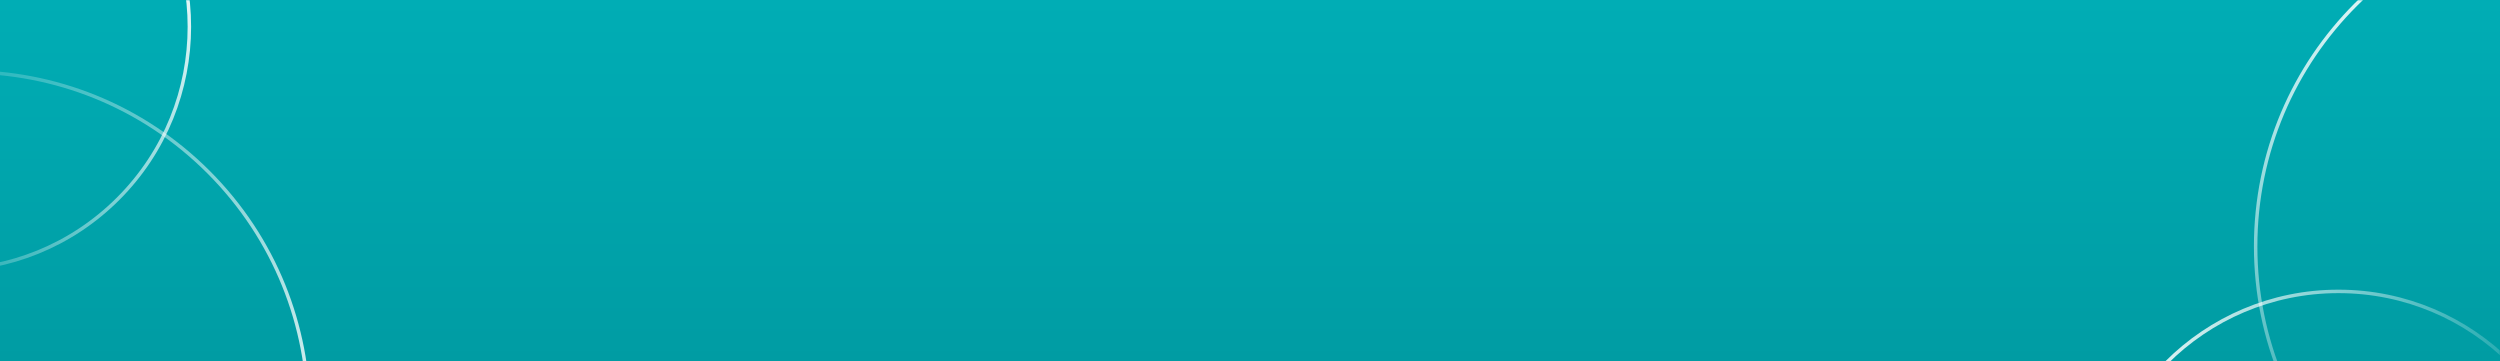 <svg width="1439" height="208" viewBox="0 0 1439 208" fill="none" xmlns="http://www.w3.org/2000/svg">
<rect x="0" y="0" width="1439" height="208" fill="#333333" stroke="none"/>
<rect x="-1" width="1440" height="208" fill="url(#paint0_linear_15607_256)"/>
<mask id="mask0_15607_256" style="mask-type:alpha" maskUnits="userSpaceOnUse" x="-1" y="0" width="1440" height="208">
<rect x="-1" width="1440" height="208" fill="url(#paint1_linear_15607_256)"/>
</mask>
<g mask="url(#mask0_15607_256)">
<circle cx="-31" cy="15.404" r="140" transform="rotate(45 -31 15.404)" stroke="url(#paint2_linear_15607_256)" stroke-width="2"/>
<circle cx="-19.202" cy="238.202" r="196.847" transform="rotate(135 -19.202 238.202)" stroke="url(#paint3_linear_15607_256)" stroke-width="2"/>
<circle cx="1346" cy="307.731" r="140" transform="rotate(-90 1346 307.731)" stroke="url(#paint4_linear_15607_256)" stroke-width="2"/>
<circle cx="1495.2" cy="141.847" r="196.847" stroke="url(#paint5_linear_15607_256)" stroke-width="2"/>
</g>
<defs>
<linearGradient id="paint0_linear_15607_256" x1="719" y1="0" x2="719" y2="208" gradientUnits="userSpaceOnUse">
<stop stop-color="#00ADB5"/>
<stop offset="1" stop-color="#009CA3"/>
</linearGradient>
<linearGradient id="paint1_linear_15607_256" x1="719" y1="0" x2="719" y2="208" gradientUnits="userSpaceOnUse">
<stop stop-color="#00ADB5"/>
<stop offset="1" stop-color="#009CA3"/>
</linearGradient>
<linearGradient id="paint2_linear_15607_256" x1="-31" y1="-125.596" x2="-31" y2="156.404" gradientUnits="userSpaceOnUse">
<stop stop-color="white"/>
<stop offset="1" stop-color="white" stop-opacity="0"/>
</linearGradient>
<linearGradient id="paint3_linear_15607_256" x1="-19.202" y1="40.355" x2="-19.202" y2="436.049" gradientUnits="userSpaceOnUse">
<stop stop-color="white"/>
<stop offset="1" stop-color="white" stop-opacity="0"/>
</linearGradient>
<linearGradient id="paint4_linear_15607_256" x1="1346" y1="166.731" x2="1346" y2="448.731" gradientUnits="userSpaceOnUse">
<stop stop-color="white"/>
<stop offset="1" stop-color="white" stop-opacity="0"/>
</linearGradient>
<linearGradient id="paint5_linear_15607_256" x1="1495.2" y1="-56" x2="1495.2" y2="339.694" gradientUnits="userSpaceOnUse">
<stop stop-color="white"/>
<stop offset="1" stop-color="white" stop-opacity="0"/>
</linearGradient>
</defs>
</svg>

